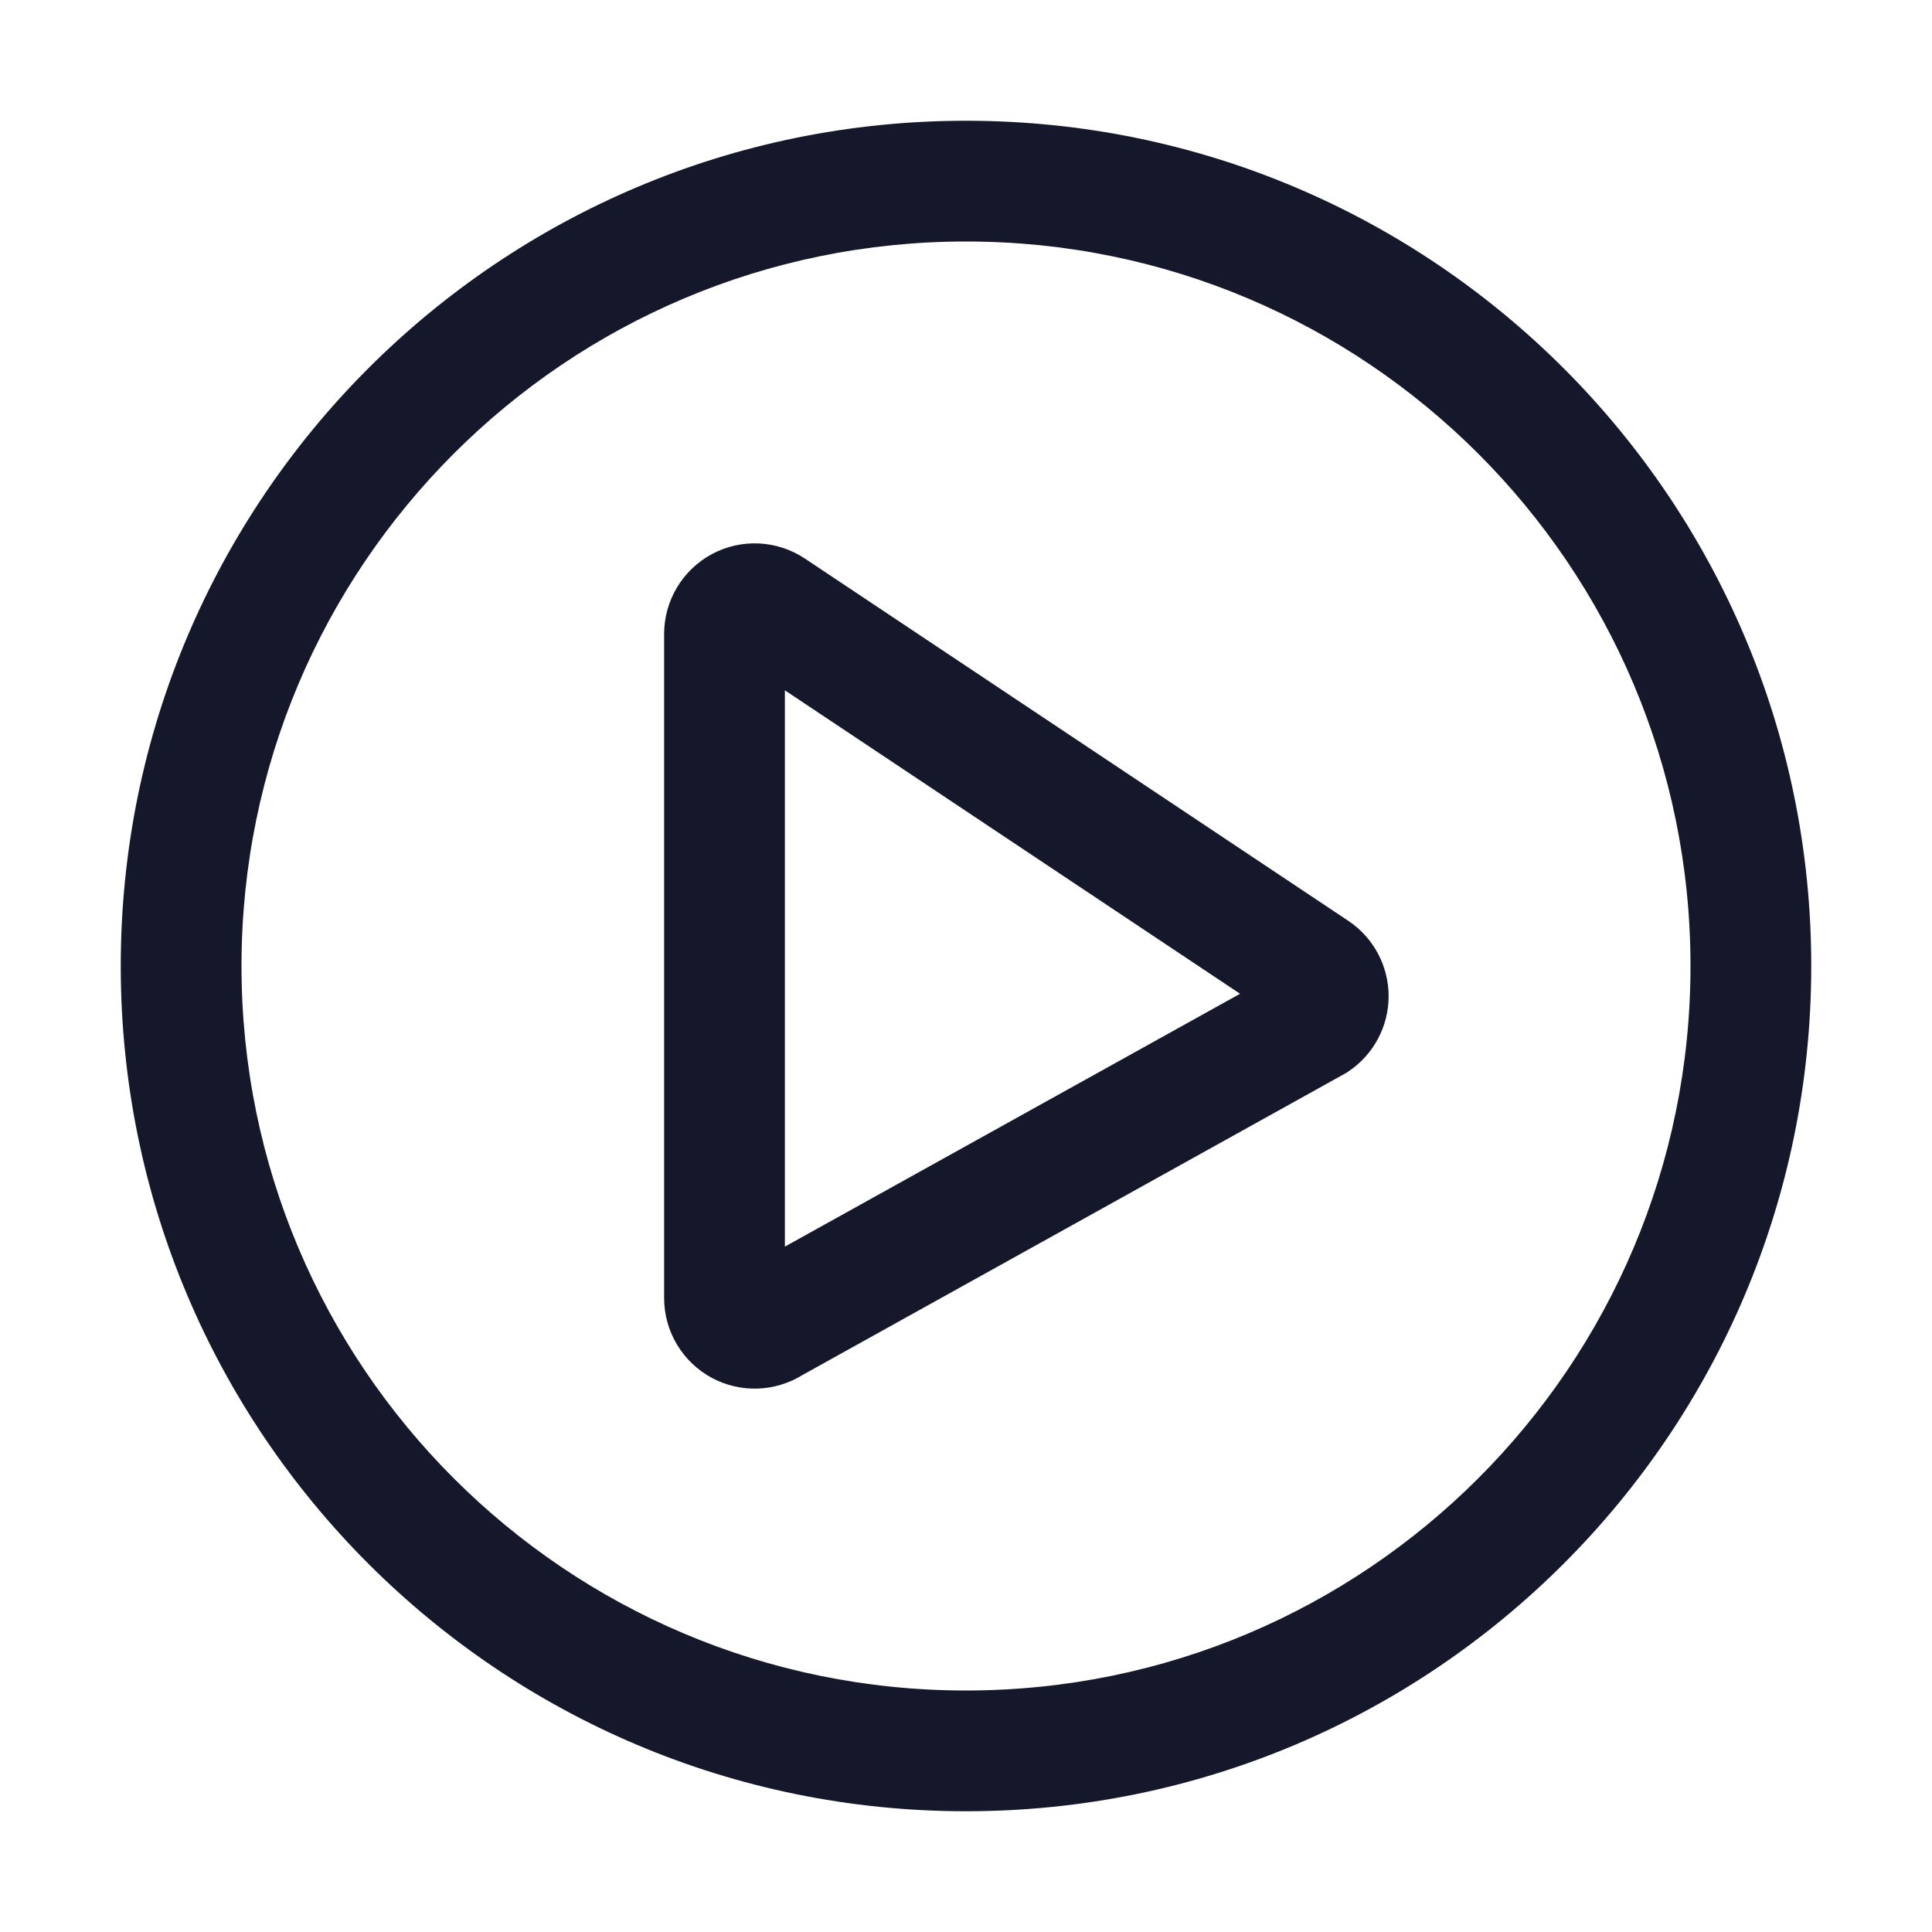 <svg width="32" height="32" viewBox="0 0 32 32" fill="none" xmlns="http://www.w3.org/2000/svg" role="img" aria-label="Play Circle" data-icon="playcircle" data-category="media">
  <title>Play Circle</title>
  <desc>media icon from Comcast Business Design System</desc>
<g id="Play Circle">
<g id="shape">
<path fill-rule="evenodd" clip-rule="evenodd" d="M13.332 9.252C12.872 8.945 12.28 8.916 11.792 9.177C11.305 9.439 11 9.947 11 10.5V21.5C11 22.053 11.305 22.561 11.792 22.823C12.265 23.076 12.835 23.056 13.289 22.776L22.263 17.79C22.287 17.777 22.31 17.763 22.332 17.748C22.749 17.47 23 17.002 23 16.5C23 15.998 22.749 15.53 22.332 15.252L13.332 9.252ZM13 20.648V11.434L20.539 16.46L13 20.648Z" fill="#15172B"/>
<path fill-rule="evenodd" clip-rule="evenodd" d="M16 2C8.268 2 2 8.268 2 16C2 23.732 8.268 30 16 30C23.732 30 30 23.732 30 16C30 8.268 23.732 2 16 2ZM4 16C4 9.373 9.373 4 16 4C22.627 4 28 9.373 28 16C28 22.627 22.627 28 16 28C9.373 28 4 22.627 4 16Z" fill="#15172B"/>
</g>
</g>
</svg>

